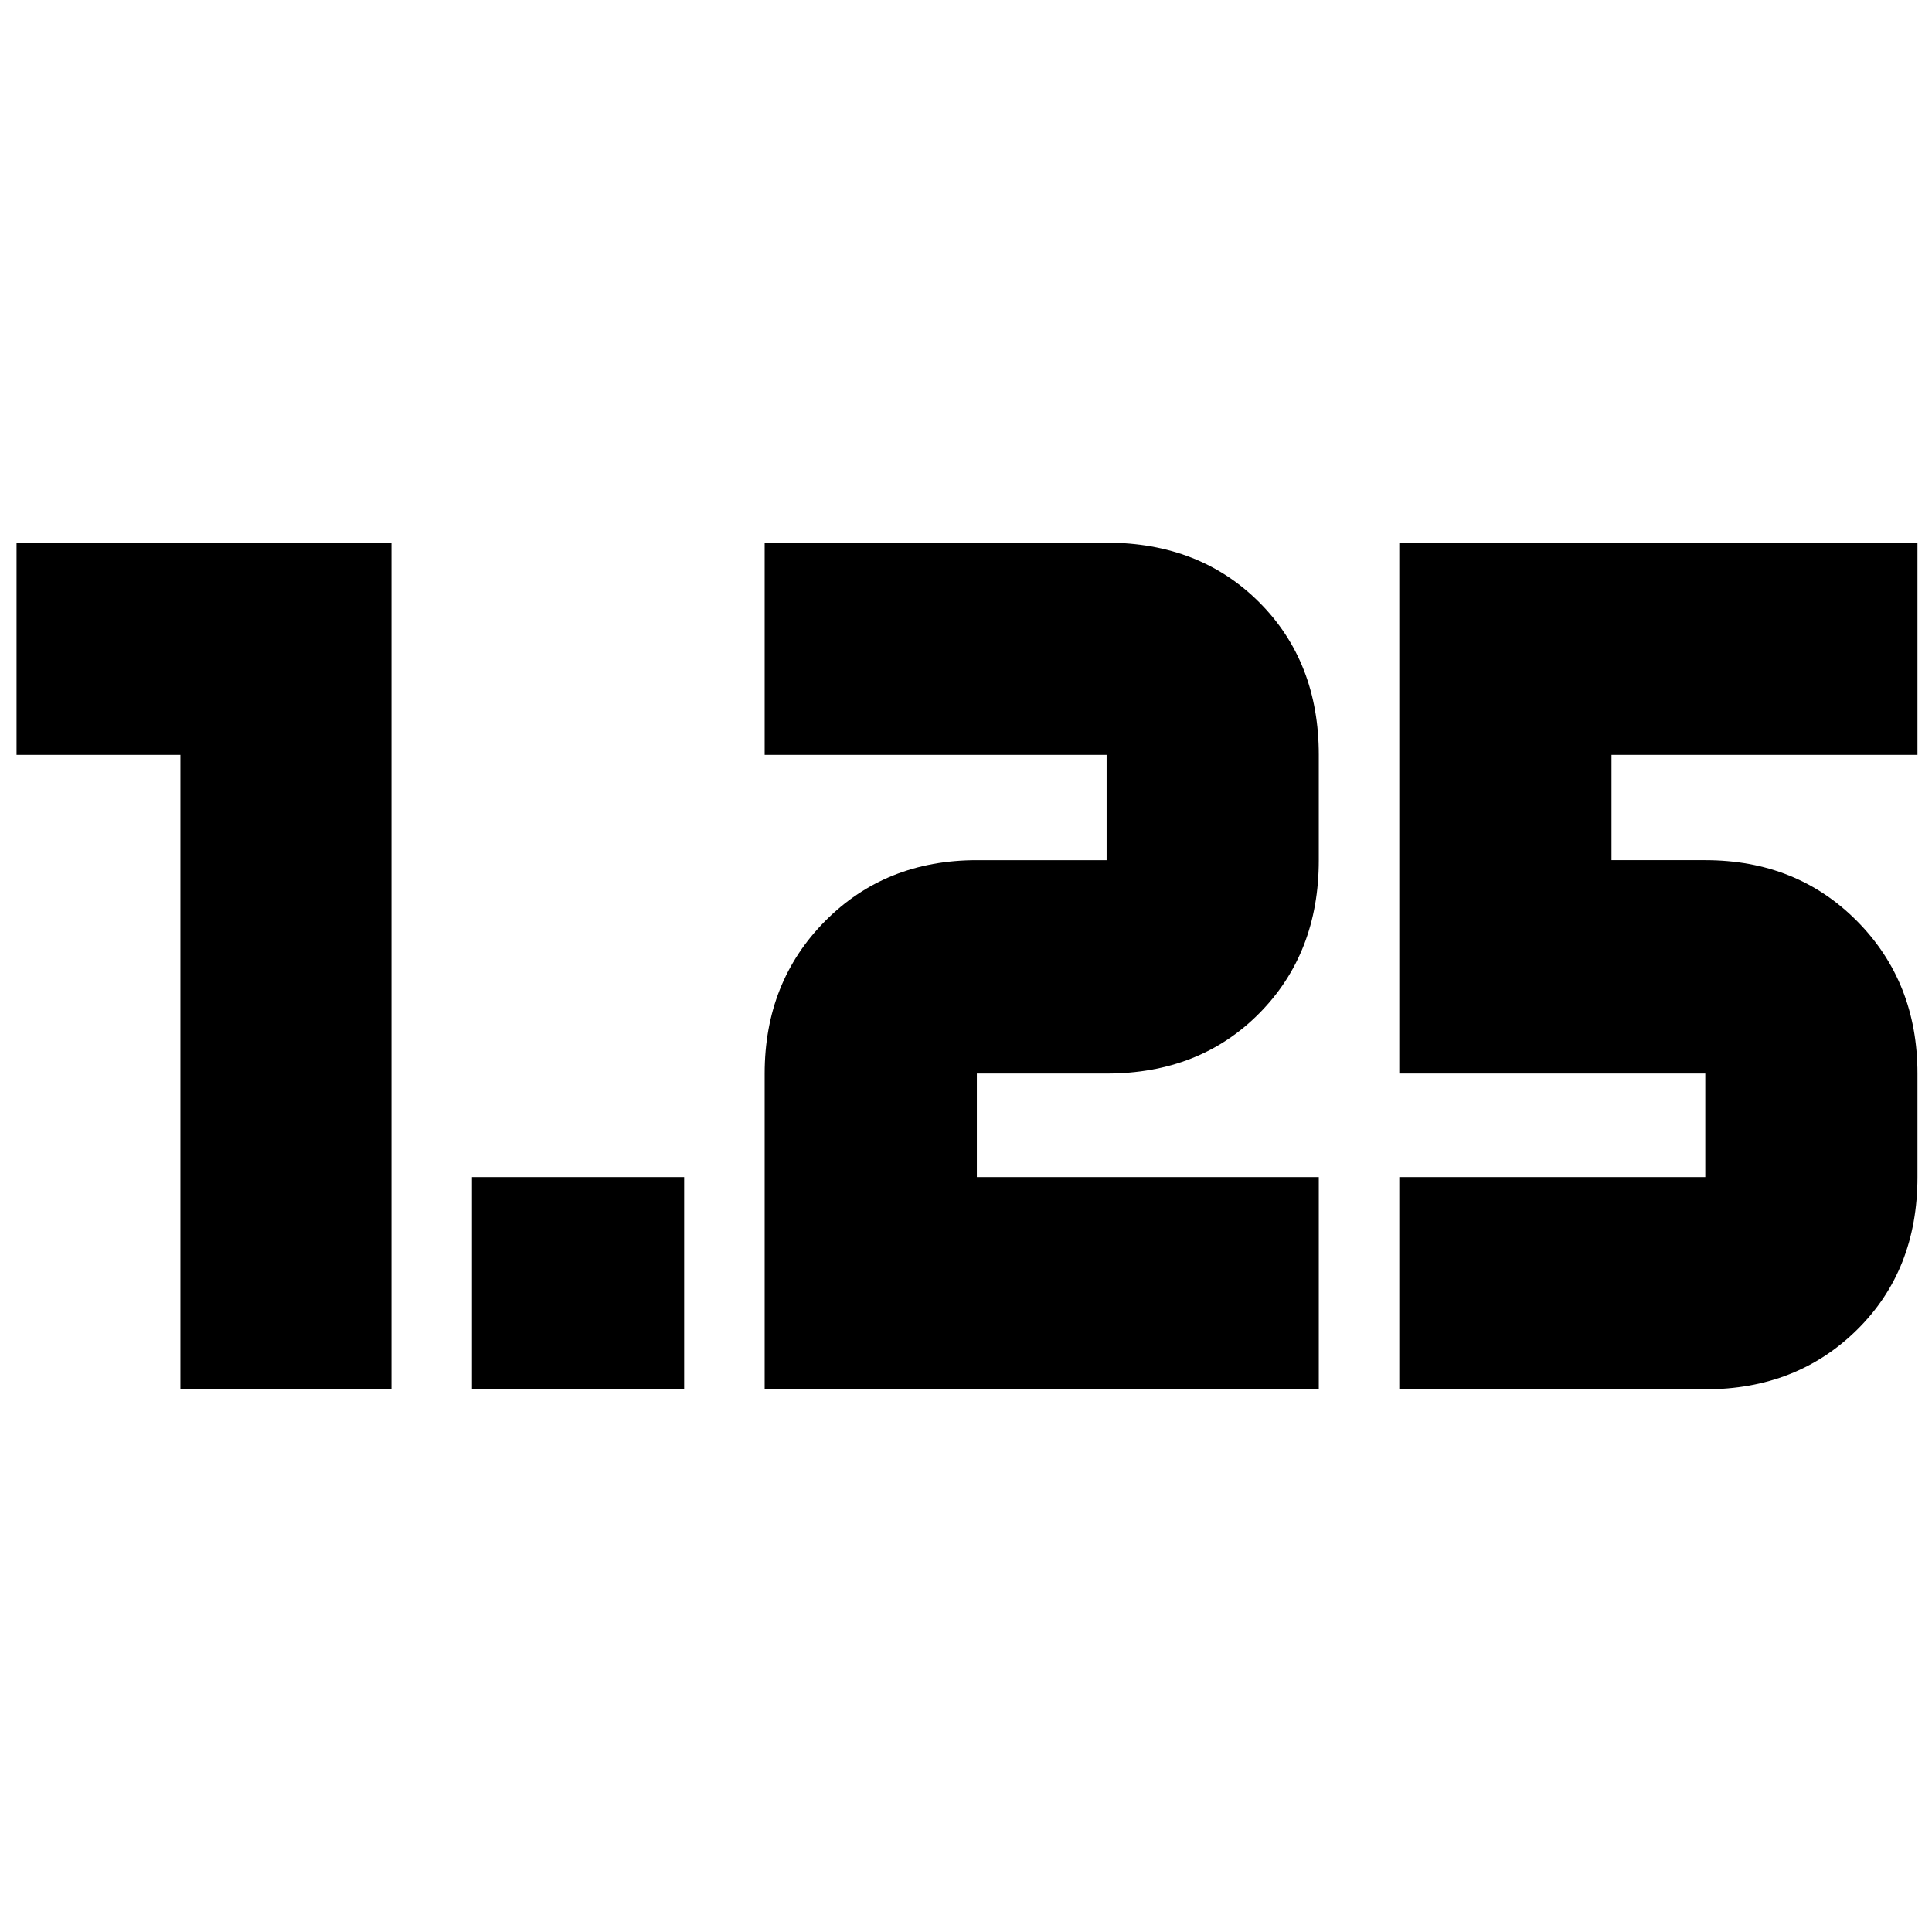 <svg xmlns="http://www.w3.org/2000/svg" height="24" viewBox="0 -960 960 960" width="24"><path d="M234.52-269.65v-105.44h105.44v105.44H234.52Zm460.78 0v-105.44h152.05v-51.48H695.3v-263.78h257.48v105.44H800.74v52.34h46.61q45.42 0 75.43 30.29 30 30.29 30 75.71v51.48q0 46.21-30 75.83-30.01 29.61-75.43 29.61H695.3Zm-315.34 0v-156.92q0-45.42 30-75.71 30.01-30.29 75.43-30.29h64.48v-52.34H379.96v-105.44h169.91q46.21 0 75.82 29.61 29.61 29.62 29.61 75.83v52.34q0 46.22-29.61 76.11t-75.82 29.89h-64.48v51.48H655.3v105.44H379.96Zm-290.31 0v-315.26H8.22v-105.44h186.3v420.7H89.65Z"/></svg>